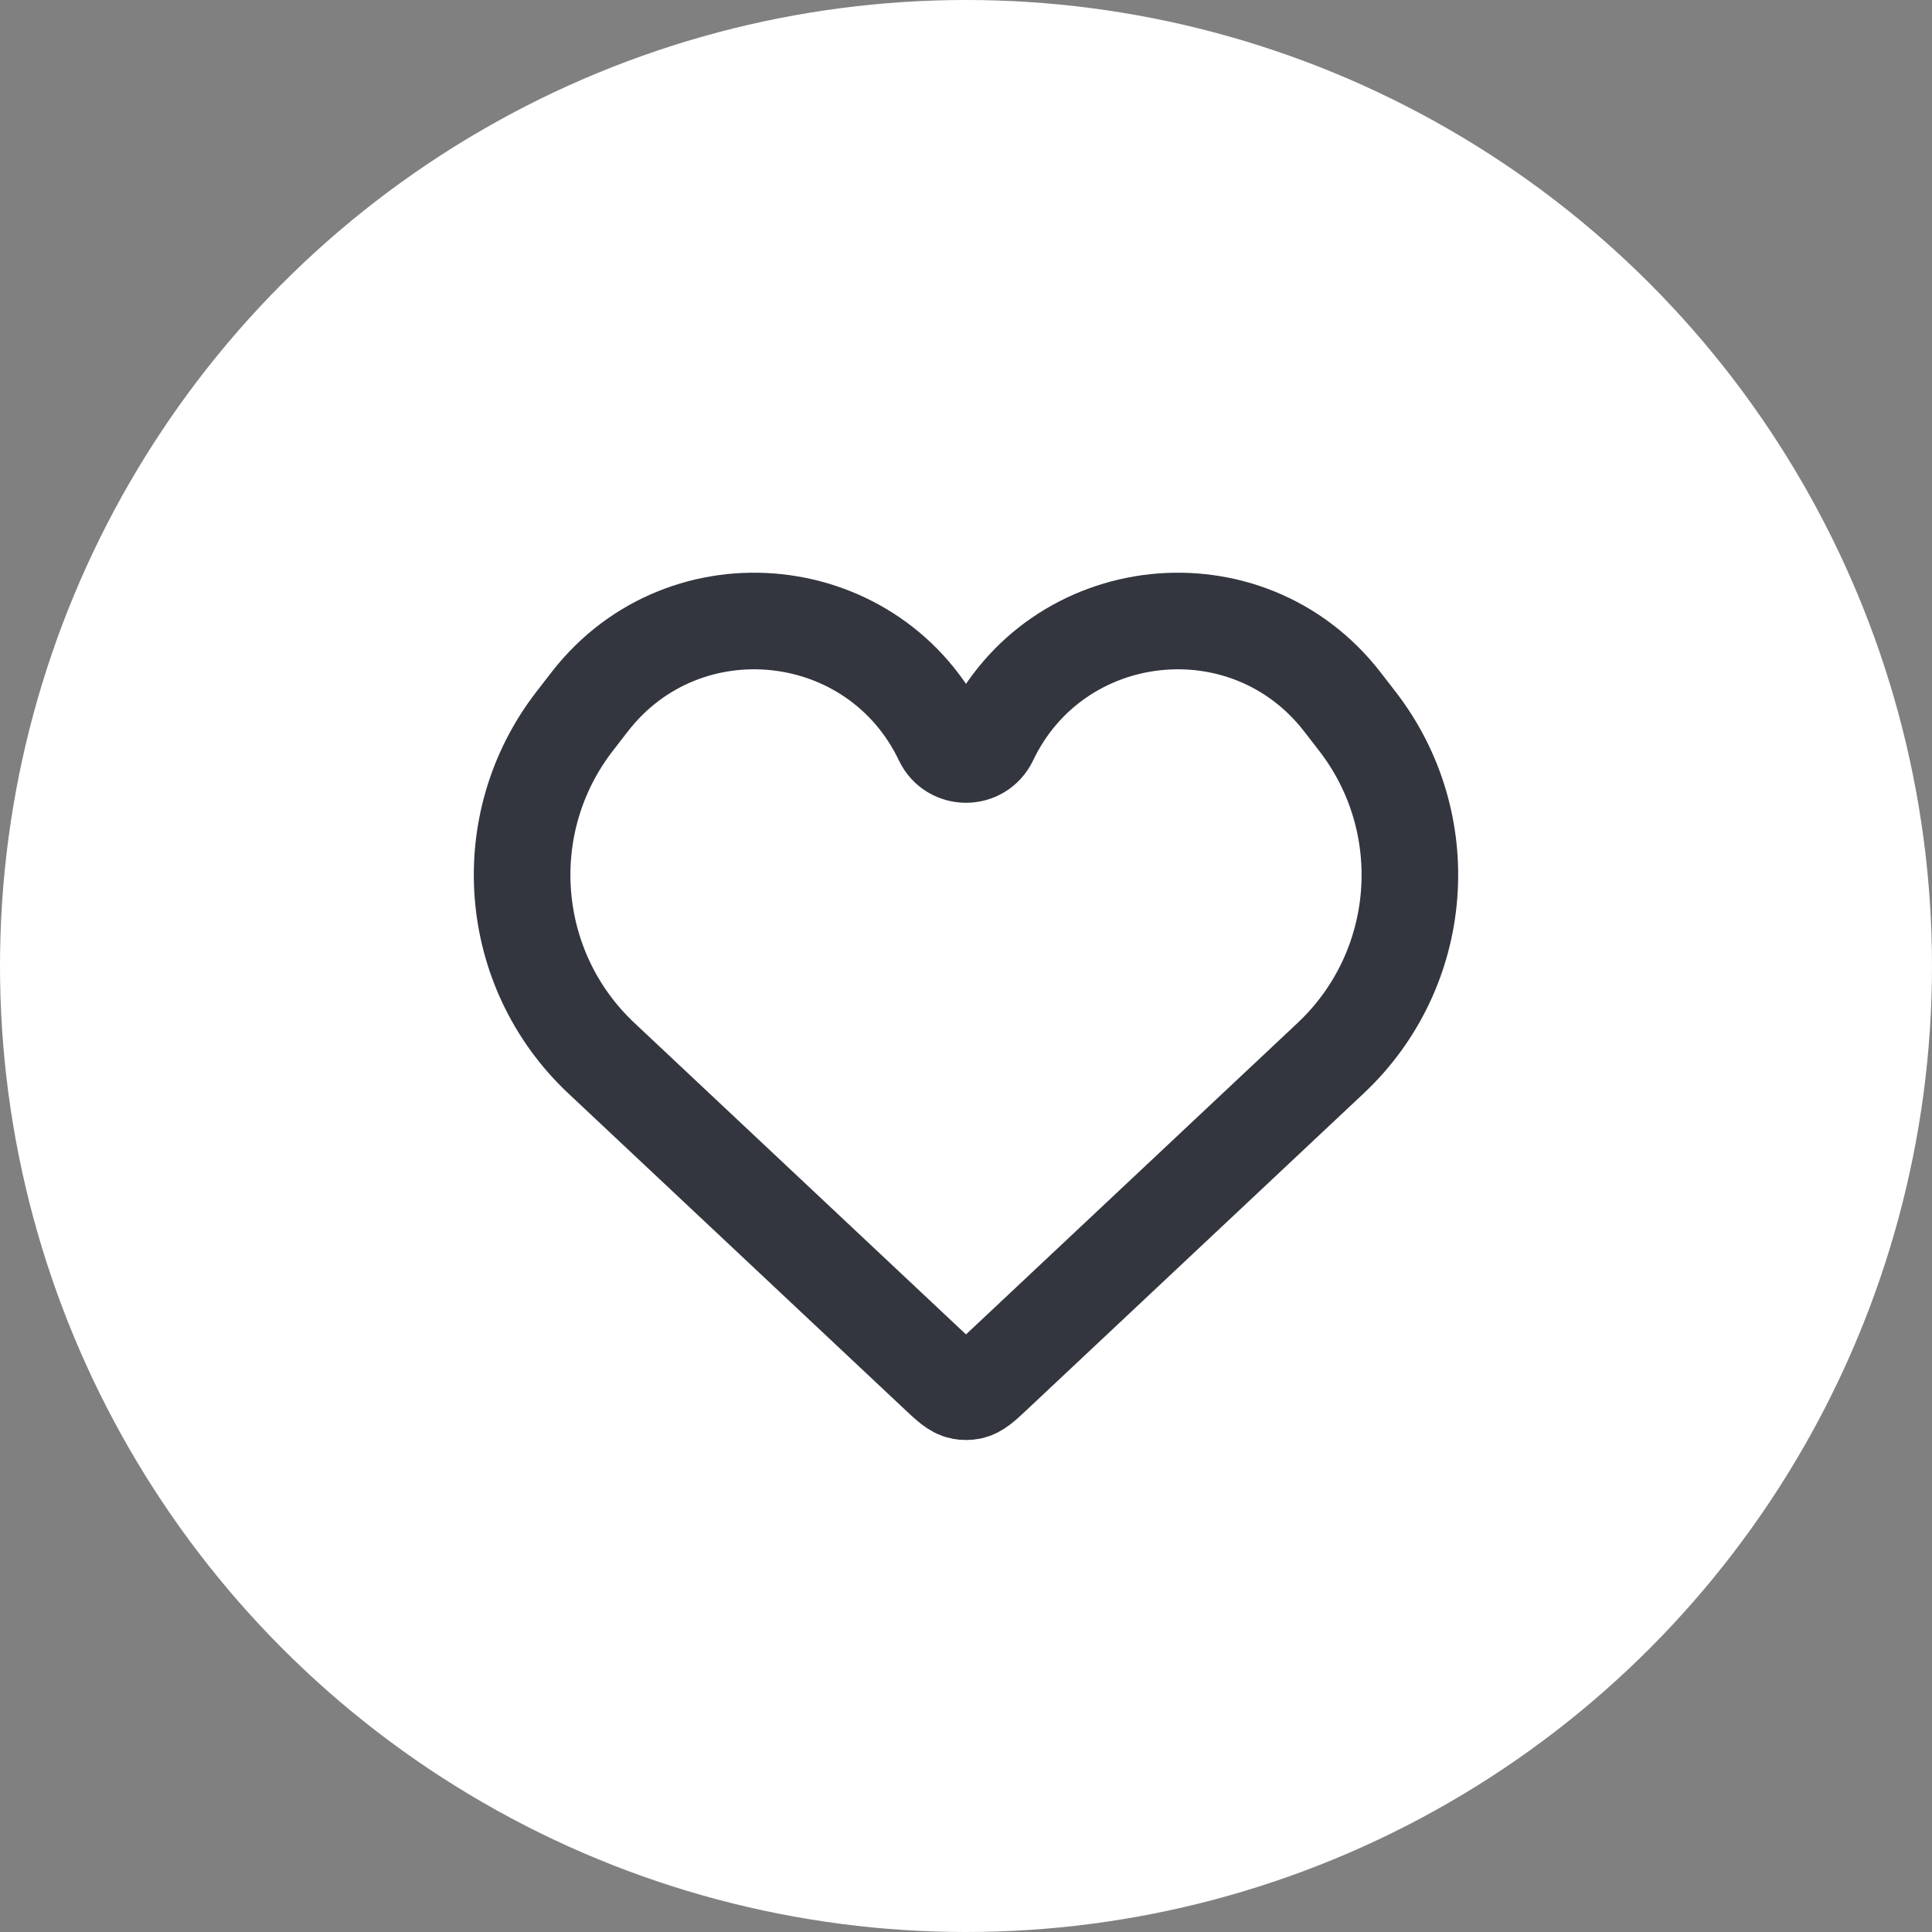 <svg width="50" height="50" viewBox="0 0 50 50" fill="none" xmlns="http://www.w3.org/2000/svg">
<rect x="0" y="0" width="50" height="50" fill="#808080" stroke="none"/>
<circle cx="25" cy="25" r="25" fill="white"/>
<path d="M15.563 27.385L24.254 35.549C24.553 35.831 24.703 35.971 24.88 36.006C24.959 36.021 25.041 36.021 25.12 36.006C25.297 35.971 25.447 35.831 25.746 35.549L25.746 35.549L34.437 27.385C36.882 25.088 37.179 21.308 35.122 18.658L34.736 18.159C32.275 14.988 27.337 15.52 25.608 19.142C25.364 19.654 24.636 19.654 24.392 19.142C22.663 15.52 17.725 14.988 15.264 18.159L14.878 18.658C12.821 21.308 13.118 25.088 15.563 27.385Z" stroke="#33363F" stroke-width="2.5"/>
</svg>
